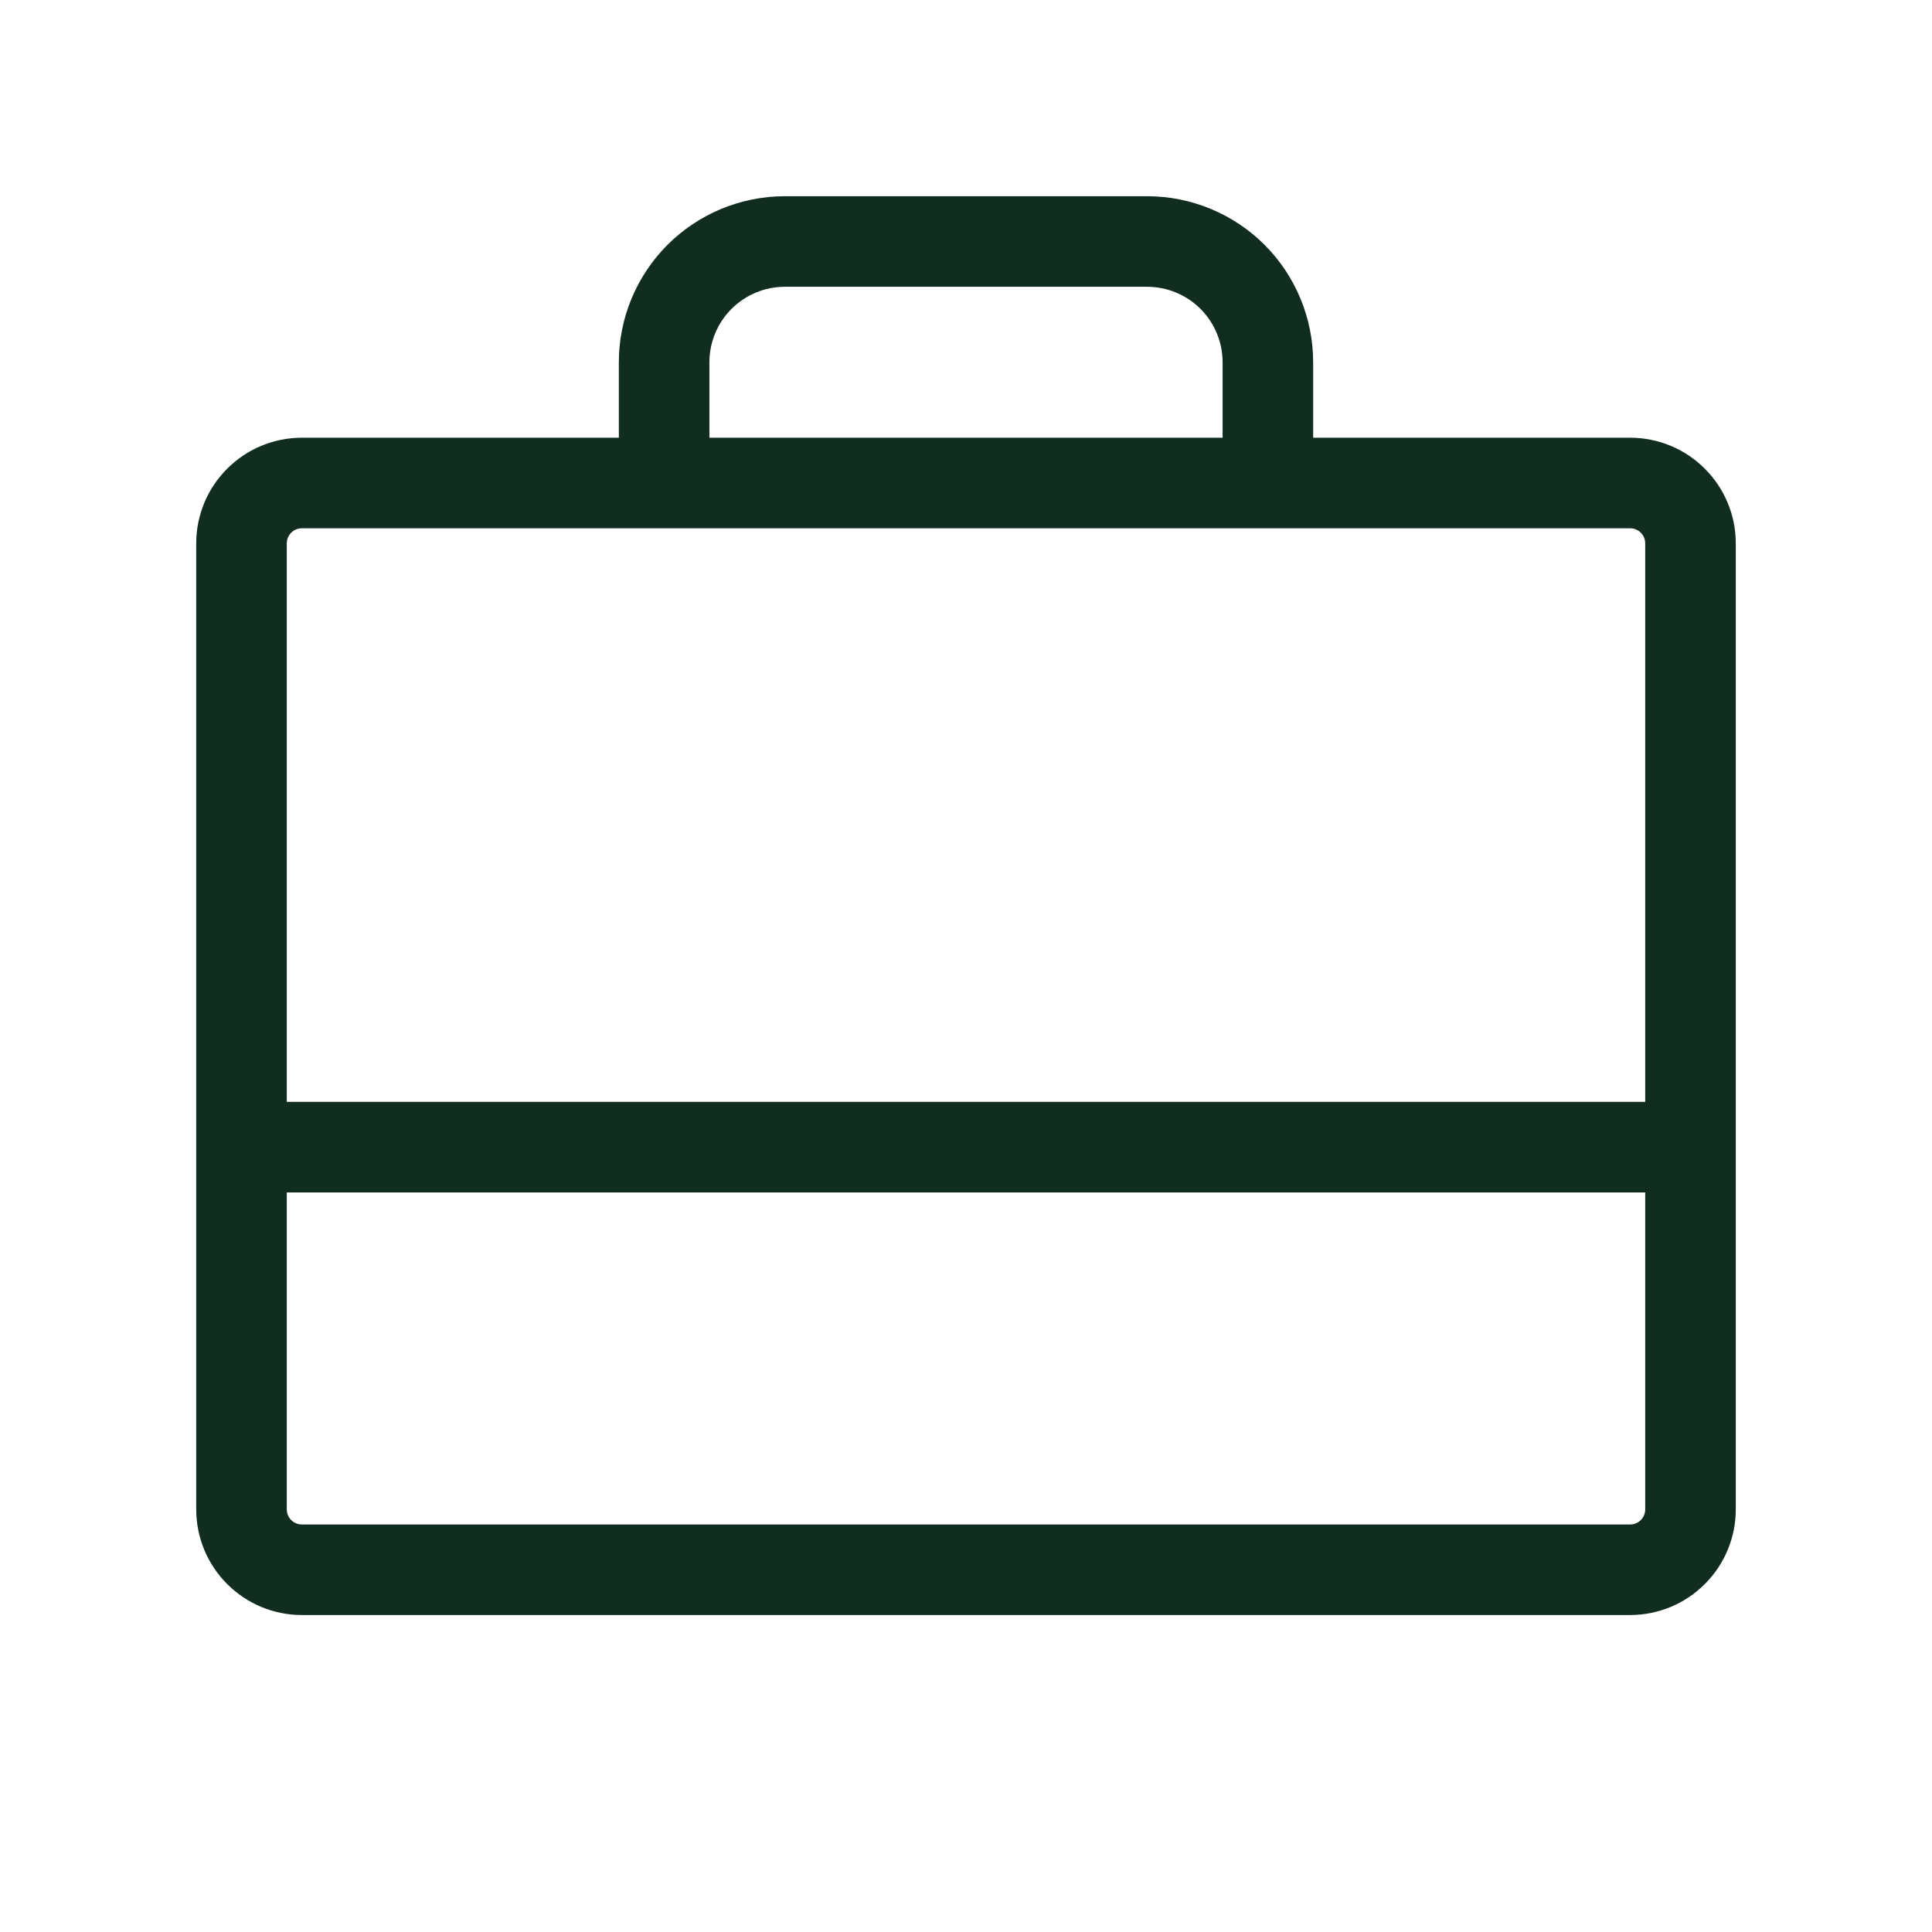 <svg width="32" height="32" viewBox="0 0 32 32" fill="none" xmlns="http://www.w3.org/2000/svg">
<path d="M27 7.25H21.75V6C21.75 5.271 21.46 4.571 20.945 4.055C20.429 3.54 19.729 3.25 19 3.25H13C12.271 3.25 11.571 3.54 11.056 4.055C10.54 4.571 10.25 5.271 10.25 6V7.25H5C4.536 7.25 4.091 7.434 3.763 7.763C3.434 8.091 3.25 8.536 3.25 9V25C3.25 25.464 3.434 25.909 3.763 26.237C4.091 26.566 4.536 26.75 5 26.75H27C27.464 26.75 27.909 26.566 28.237 26.237C28.566 25.909 28.75 25.464 28.75 25V9C28.75 8.536 28.566 8.091 28.237 7.763C27.909 7.434 27.464 7.25 27 7.25ZM11.75 6C11.75 5.668 11.882 5.351 12.116 5.116C12.351 4.882 12.668 4.75 13 4.75H19C19.331 4.75 19.649 4.882 19.884 5.116C20.118 5.351 20.25 5.668 20.25 6V7.25H11.75V6ZM5 8.75H27C27.066 8.75 27.13 8.776 27.177 8.823C27.224 8.87 27.25 8.934 27.25 9V18.25H4.75V9C4.75 8.934 4.776 8.87 4.823 8.823C4.87 8.776 4.934 8.75 5 8.75ZM27 25.25H5C4.934 25.25 4.87 25.224 4.823 25.177C4.776 25.13 4.75 25.066 4.75 25V19.75H27.25V25C27.25 25.066 27.224 25.13 27.177 25.177C27.13 25.224 27.066 25.25 27 25.25Z" fill="#112D1F"/>
</svg>
